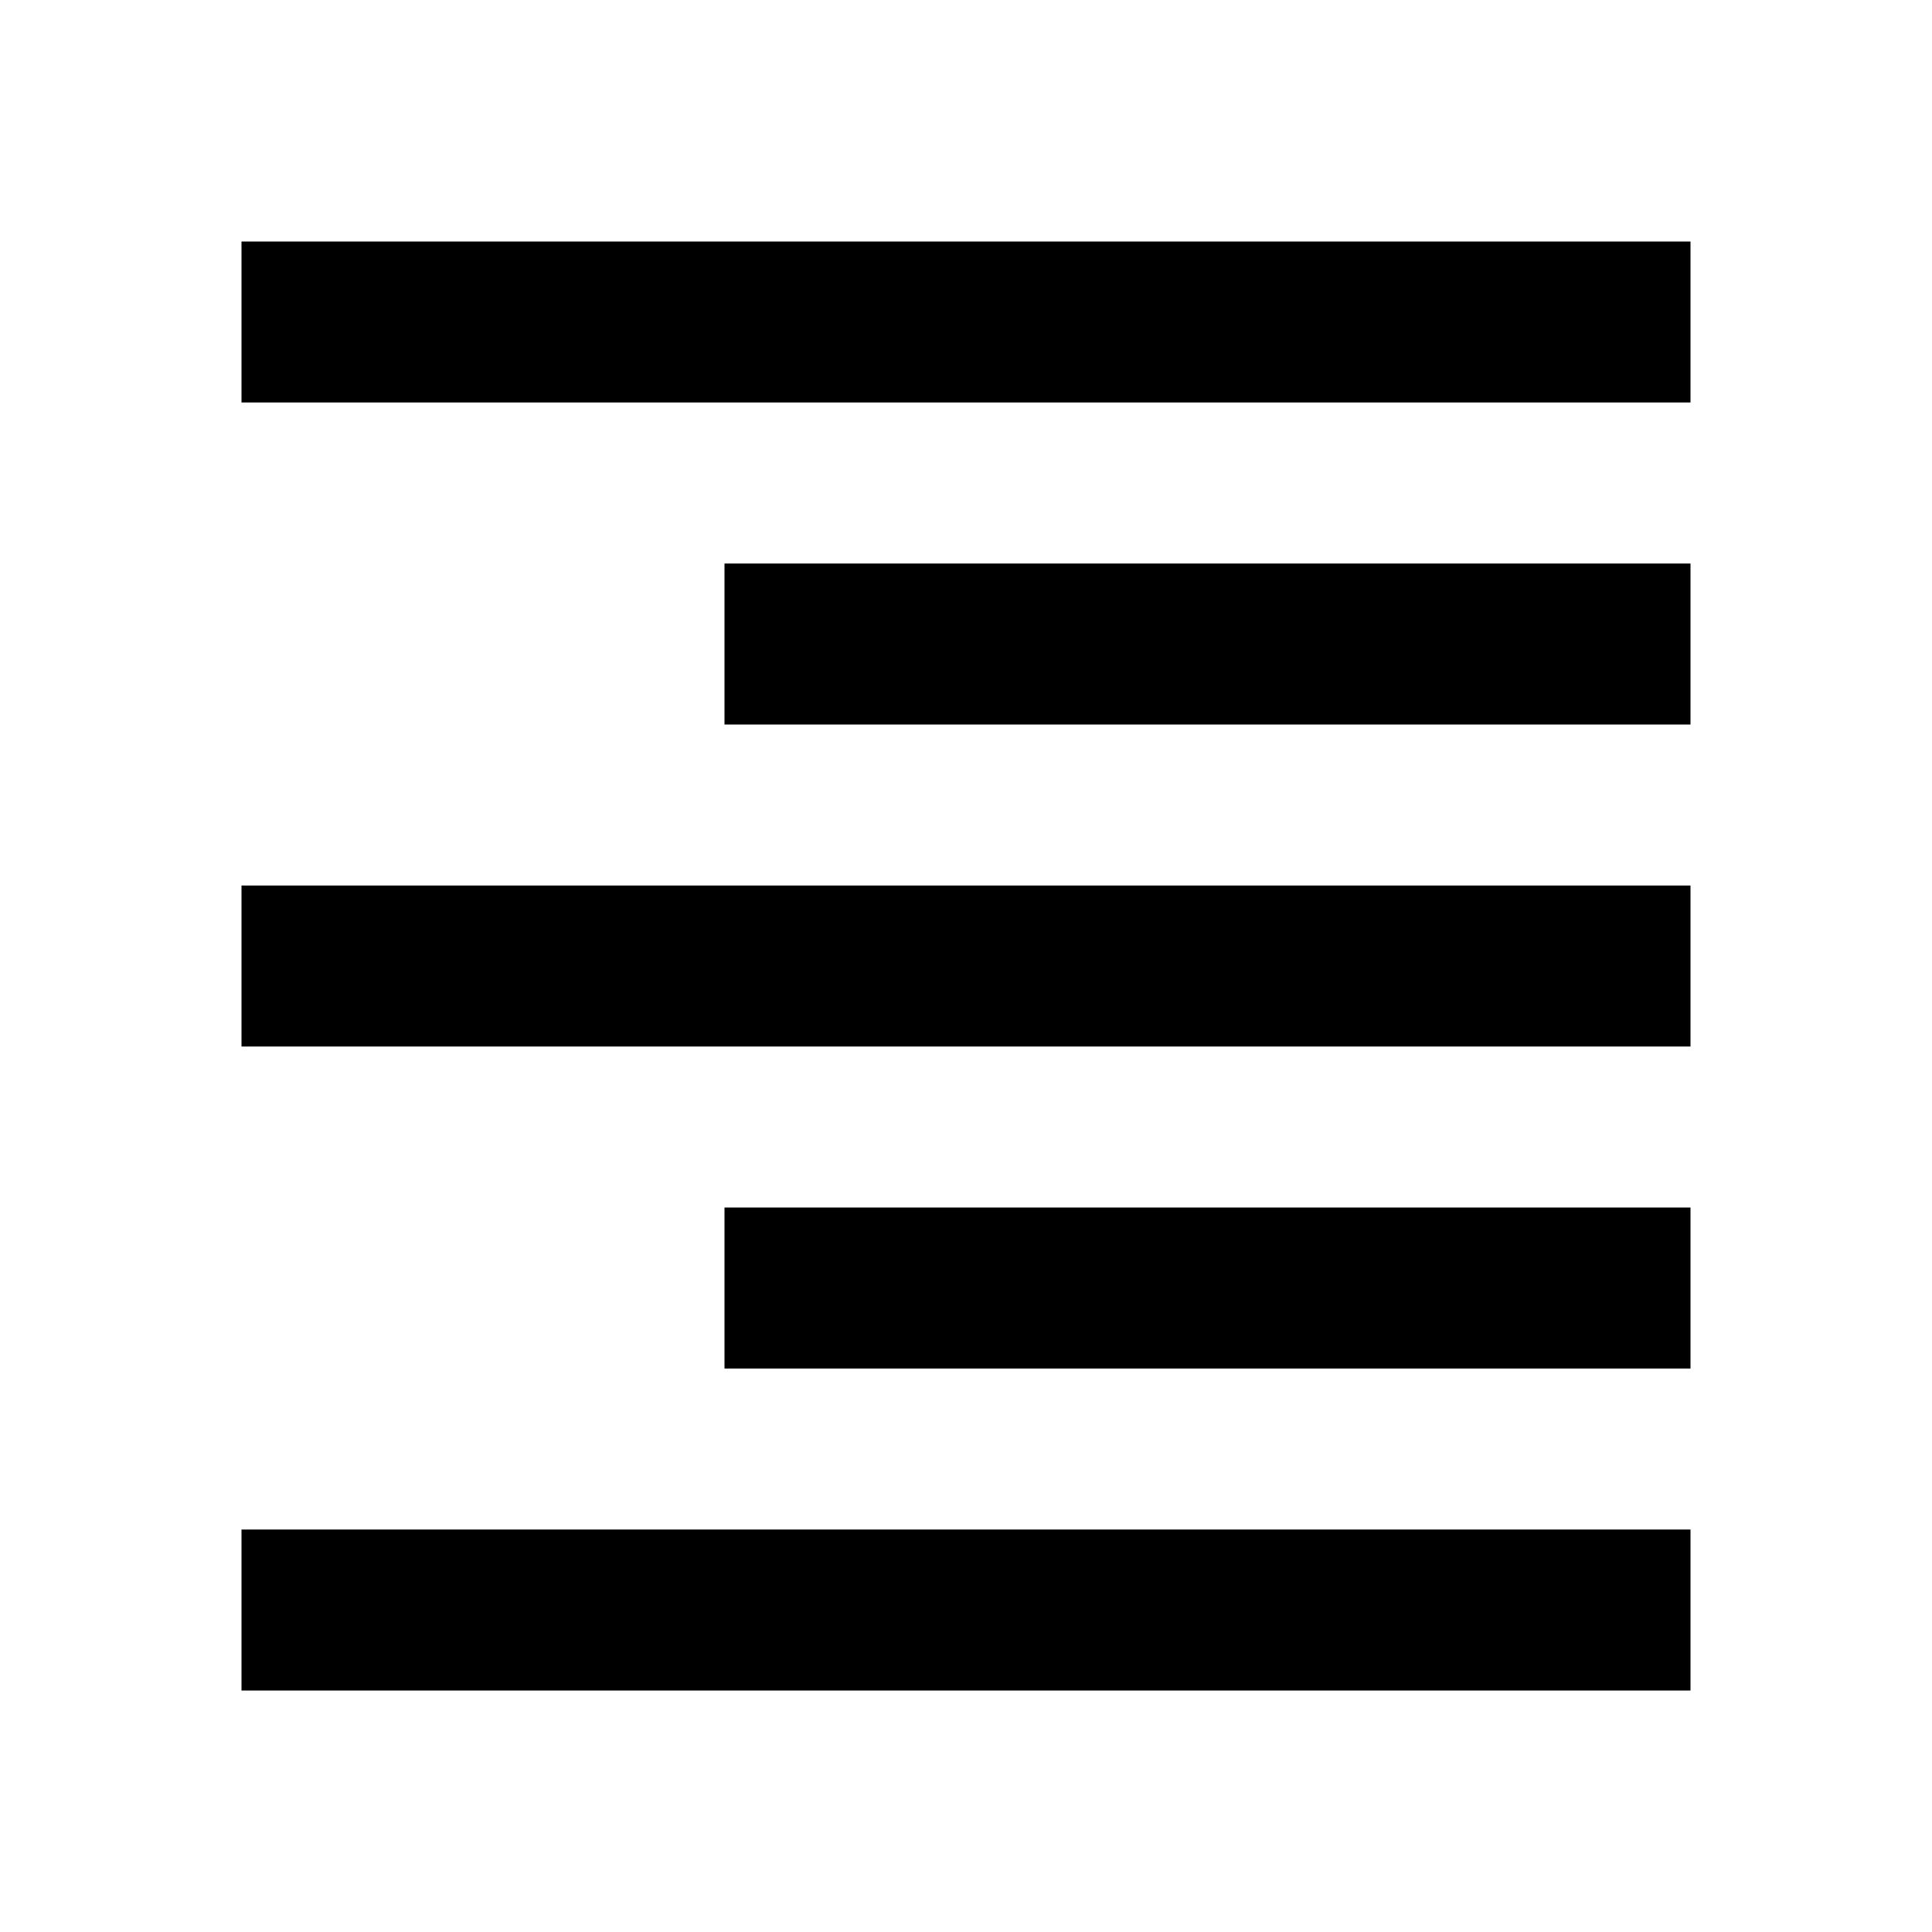 <svg xmlns="http://www.w3.org/2000/svg" width="18" height="18" viewBox="0 0 18 18"><path fill-rule="evenodd" d="M2.25 2.25h13.5v1.5H2.25v-1.5zm4.5 3h9v1.5h-9v-1.5zm-4.5 3h13.5v1.5H2.25v-1.5zm4.5 3h9v1.5h-9v-1.5zm-4.5 3h13.5v1.5H2.25v-1.5z" clip-rule="evenodd"/></svg>